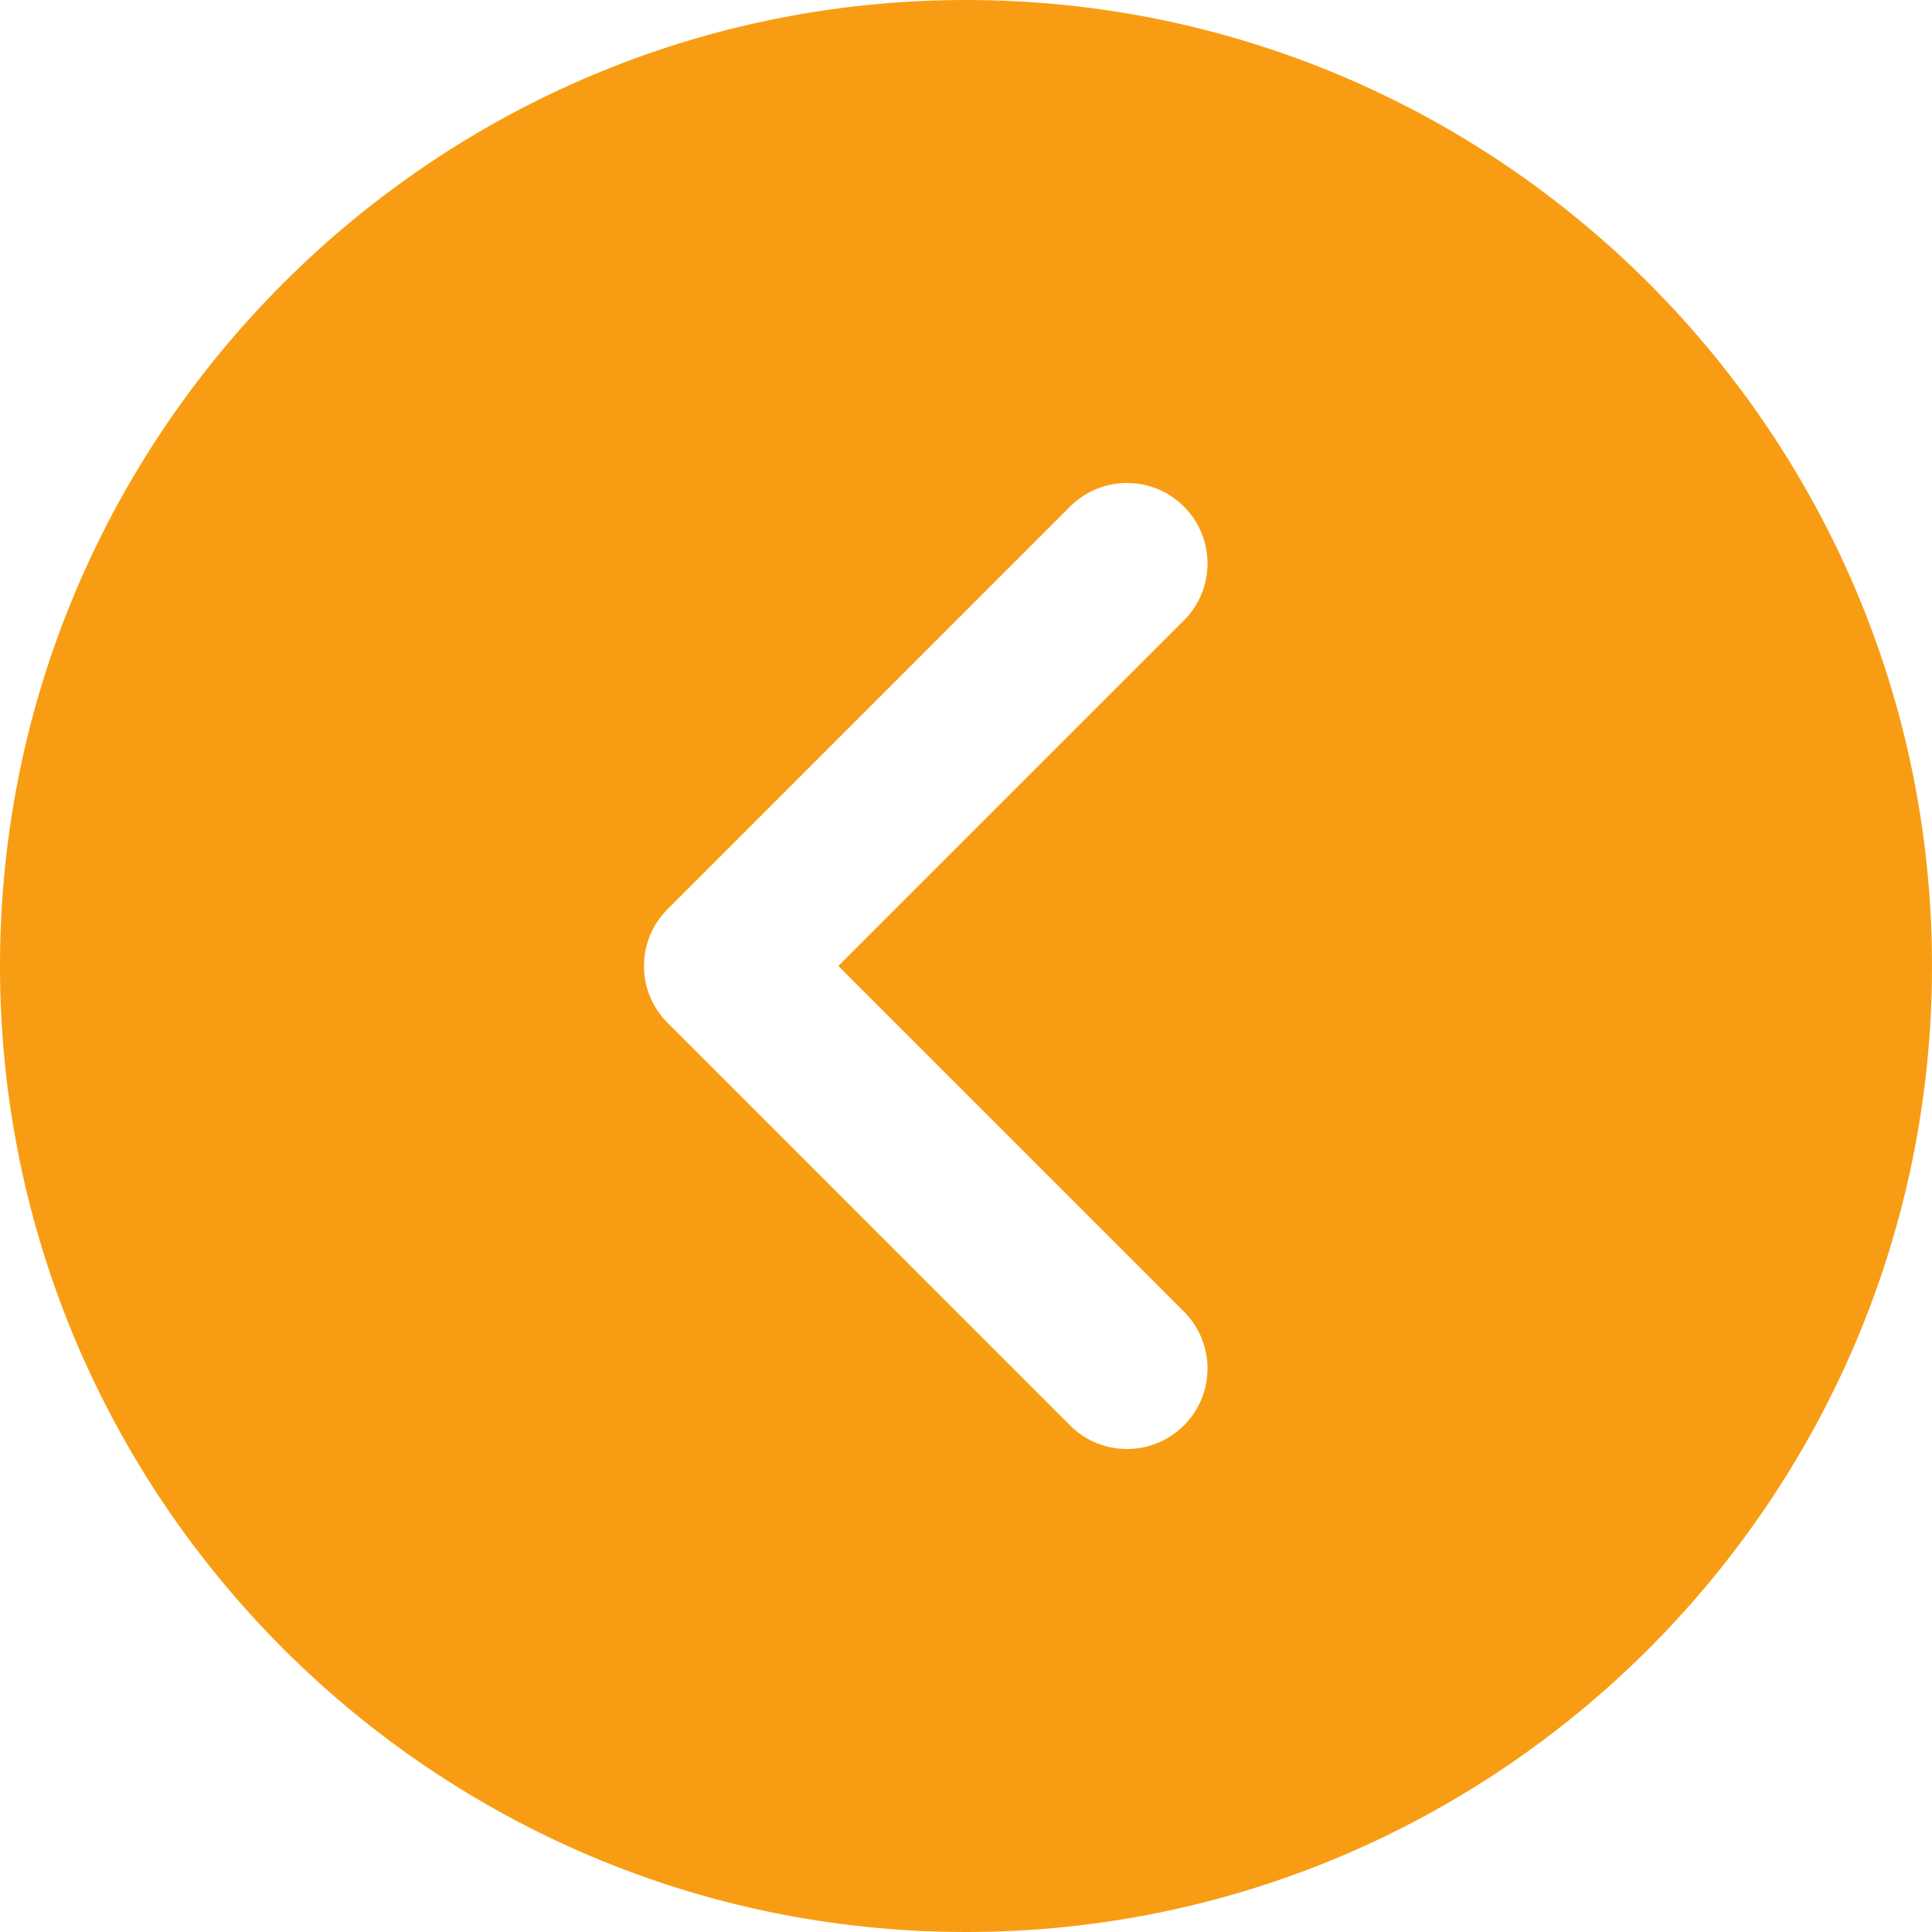 <svg width="25" height="25" viewBox="0 0 25 25" fill="none" xmlns="http://www.w3.org/2000/svg">
<g clip-path="url(#clip0)">
<path d="M12.5 25C19.393 25 25 19.393 25 12.5C25 5.607 19.393 -4.90204e-07 12.5 -1.09278e-06C5.607 -1.69537e-06 1.69537e-06 5.607 1.09278e-06 12.5C4.90204e-07 19.393 5.607 25 12.5 25ZM8.639 11.764L13.847 6.555C14.05 6.352 14.317 6.25 14.583 6.25C14.85 6.25 15.117 6.352 15.32 6.555C15.727 6.963 15.727 7.621 15.32 8.028L10.848 12.5L15.32 16.972C15.727 17.379 15.727 18.038 15.32 18.445C14.912 18.852 14.254 18.852 13.847 18.445L8.639 13.236C8.231 12.829 8.231 12.171 8.639 11.764Z" fill="#F89D13"/>
</g>
<defs>
<clipPath id="clip0">
<rect width="25" height="25" fill="white" transform="translate(25 25) rotate(-180)"/>
</clipPath>
</defs>
</svg>
